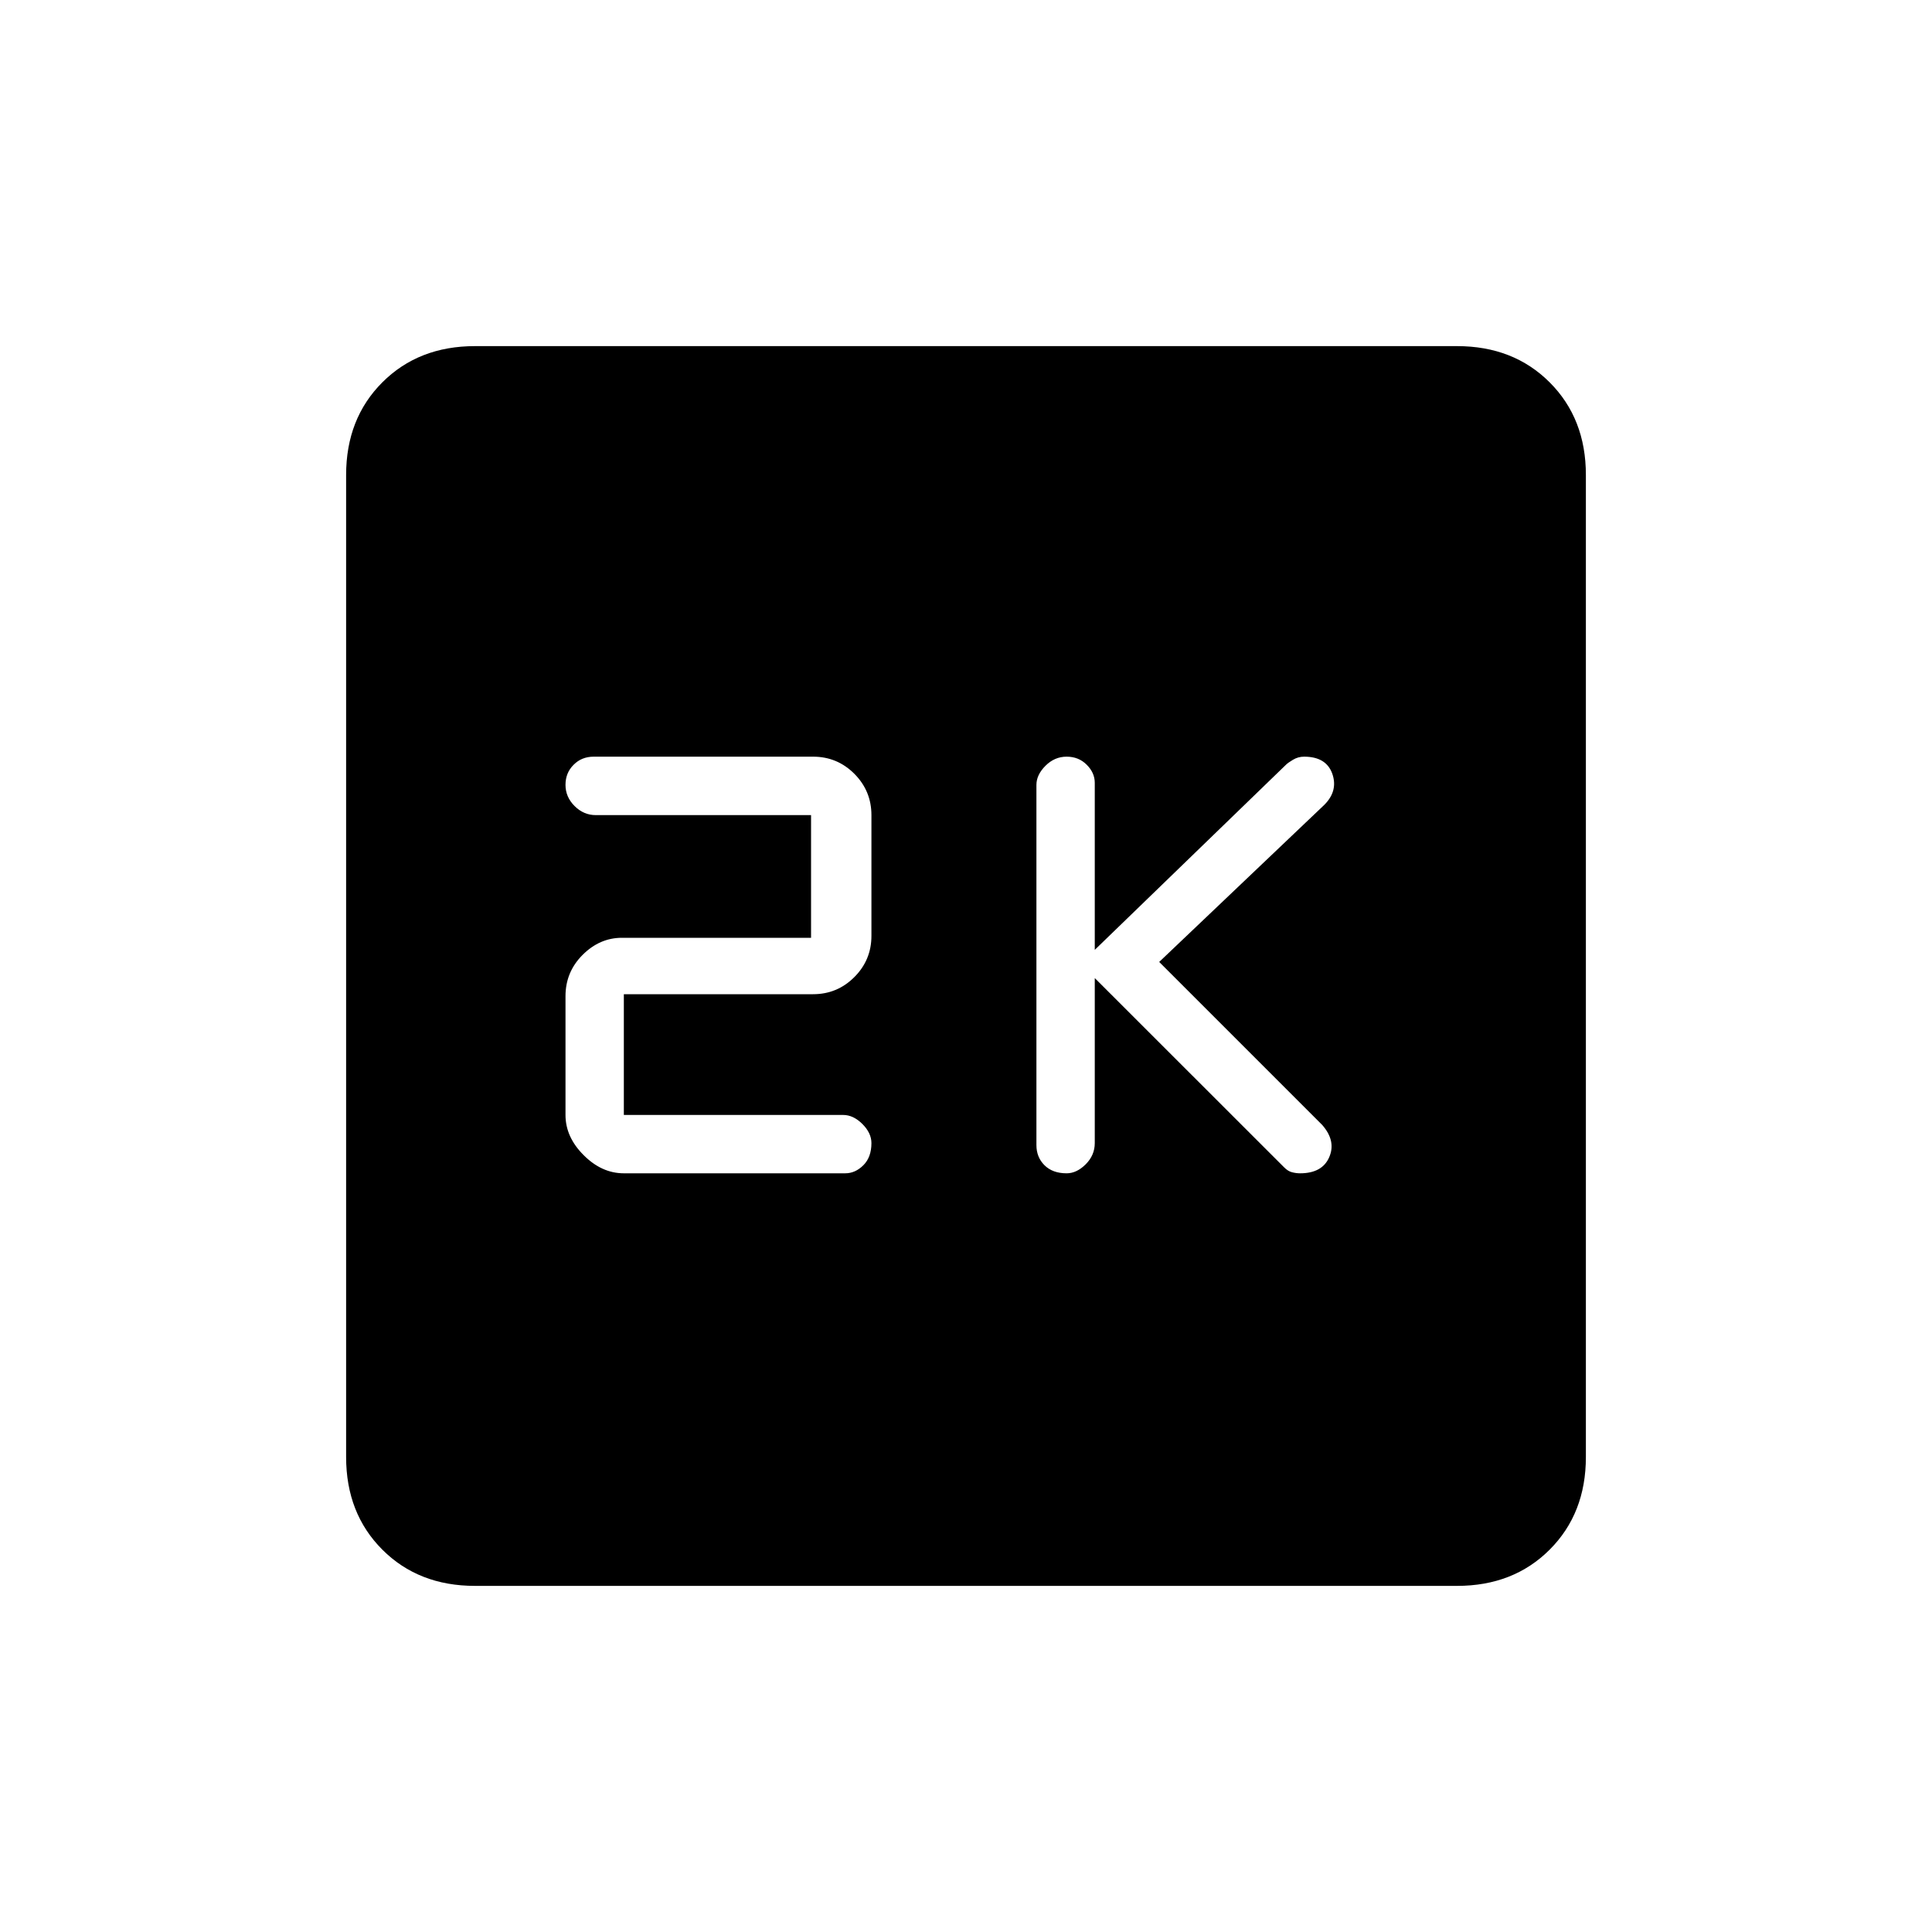 <svg xmlns="http://www.w3.org/2000/svg" height="20" width="20"><path d="M11.042 12.146Q11.146 12.146 11.24 12.052Q11.333 11.958 11.333 11.833V10.125L13.292 12.083Q13.333 12.125 13.375 12.135Q13.417 12.146 13.458 12.146Q13.688 12.146 13.76 11.979Q13.833 11.812 13.688 11.646L12 9.958L13.708 8.333Q13.854 8.188 13.792 8.01Q13.729 7.833 13.5 7.833Q13.438 7.833 13.385 7.865Q13.333 7.896 13.312 7.917L11.333 9.833V8.104Q11.333 8 11.25 7.917Q11.167 7.833 11.042 7.833Q10.917 7.833 10.823 7.927Q10.729 8.021 10.729 8.125V11.854Q10.729 11.979 10.812 12.062Q10.896 12.146 11.042 12.146ZM6.458 12.146H8.75Q8.854 12.146 8.938 12.062Q9.021 11.979 9.021 11.833Q9.021 11.729 8.927 11.635Q8.833 11.542 8.729 11.542H6.458V10.292H8.417Q8.667 10.292 8.844 10.115Q9.021 9.938 9.021 9.688V8.438Q9.021 8.188 8.844 8.01Q8.667 7.833 8.417 7.833H6.146Q6.021 7.833 5.938 7.917Q5.854 8 5.854 8.125Q5.854 8.25 5.948 8.344Q6.042 8.438 6.167 8.438H8.396V9.708H6.438Q6.208 9.708 6.031 9.885Q5.854 10.062 5.854 10.312V11.542Q5.854 11.771 6.042 11.958Q6.229 12.146 6.458 12.146ZM4.917 16.417Q4.333 16.417 3.958 16.042Q3.583 15.667 3.583 15.083V4.917Q3.583 4.333 3.958 3.958Q4.333 3.583 4.917 3.583H15.083Q15.667 3.583 16.042 3.958Q16.417 4.333 16.417 4.917V15.083Q16.417 15.667 16.042 16.042Q15.667 16.417 15.083 16.417Z"/></svg>